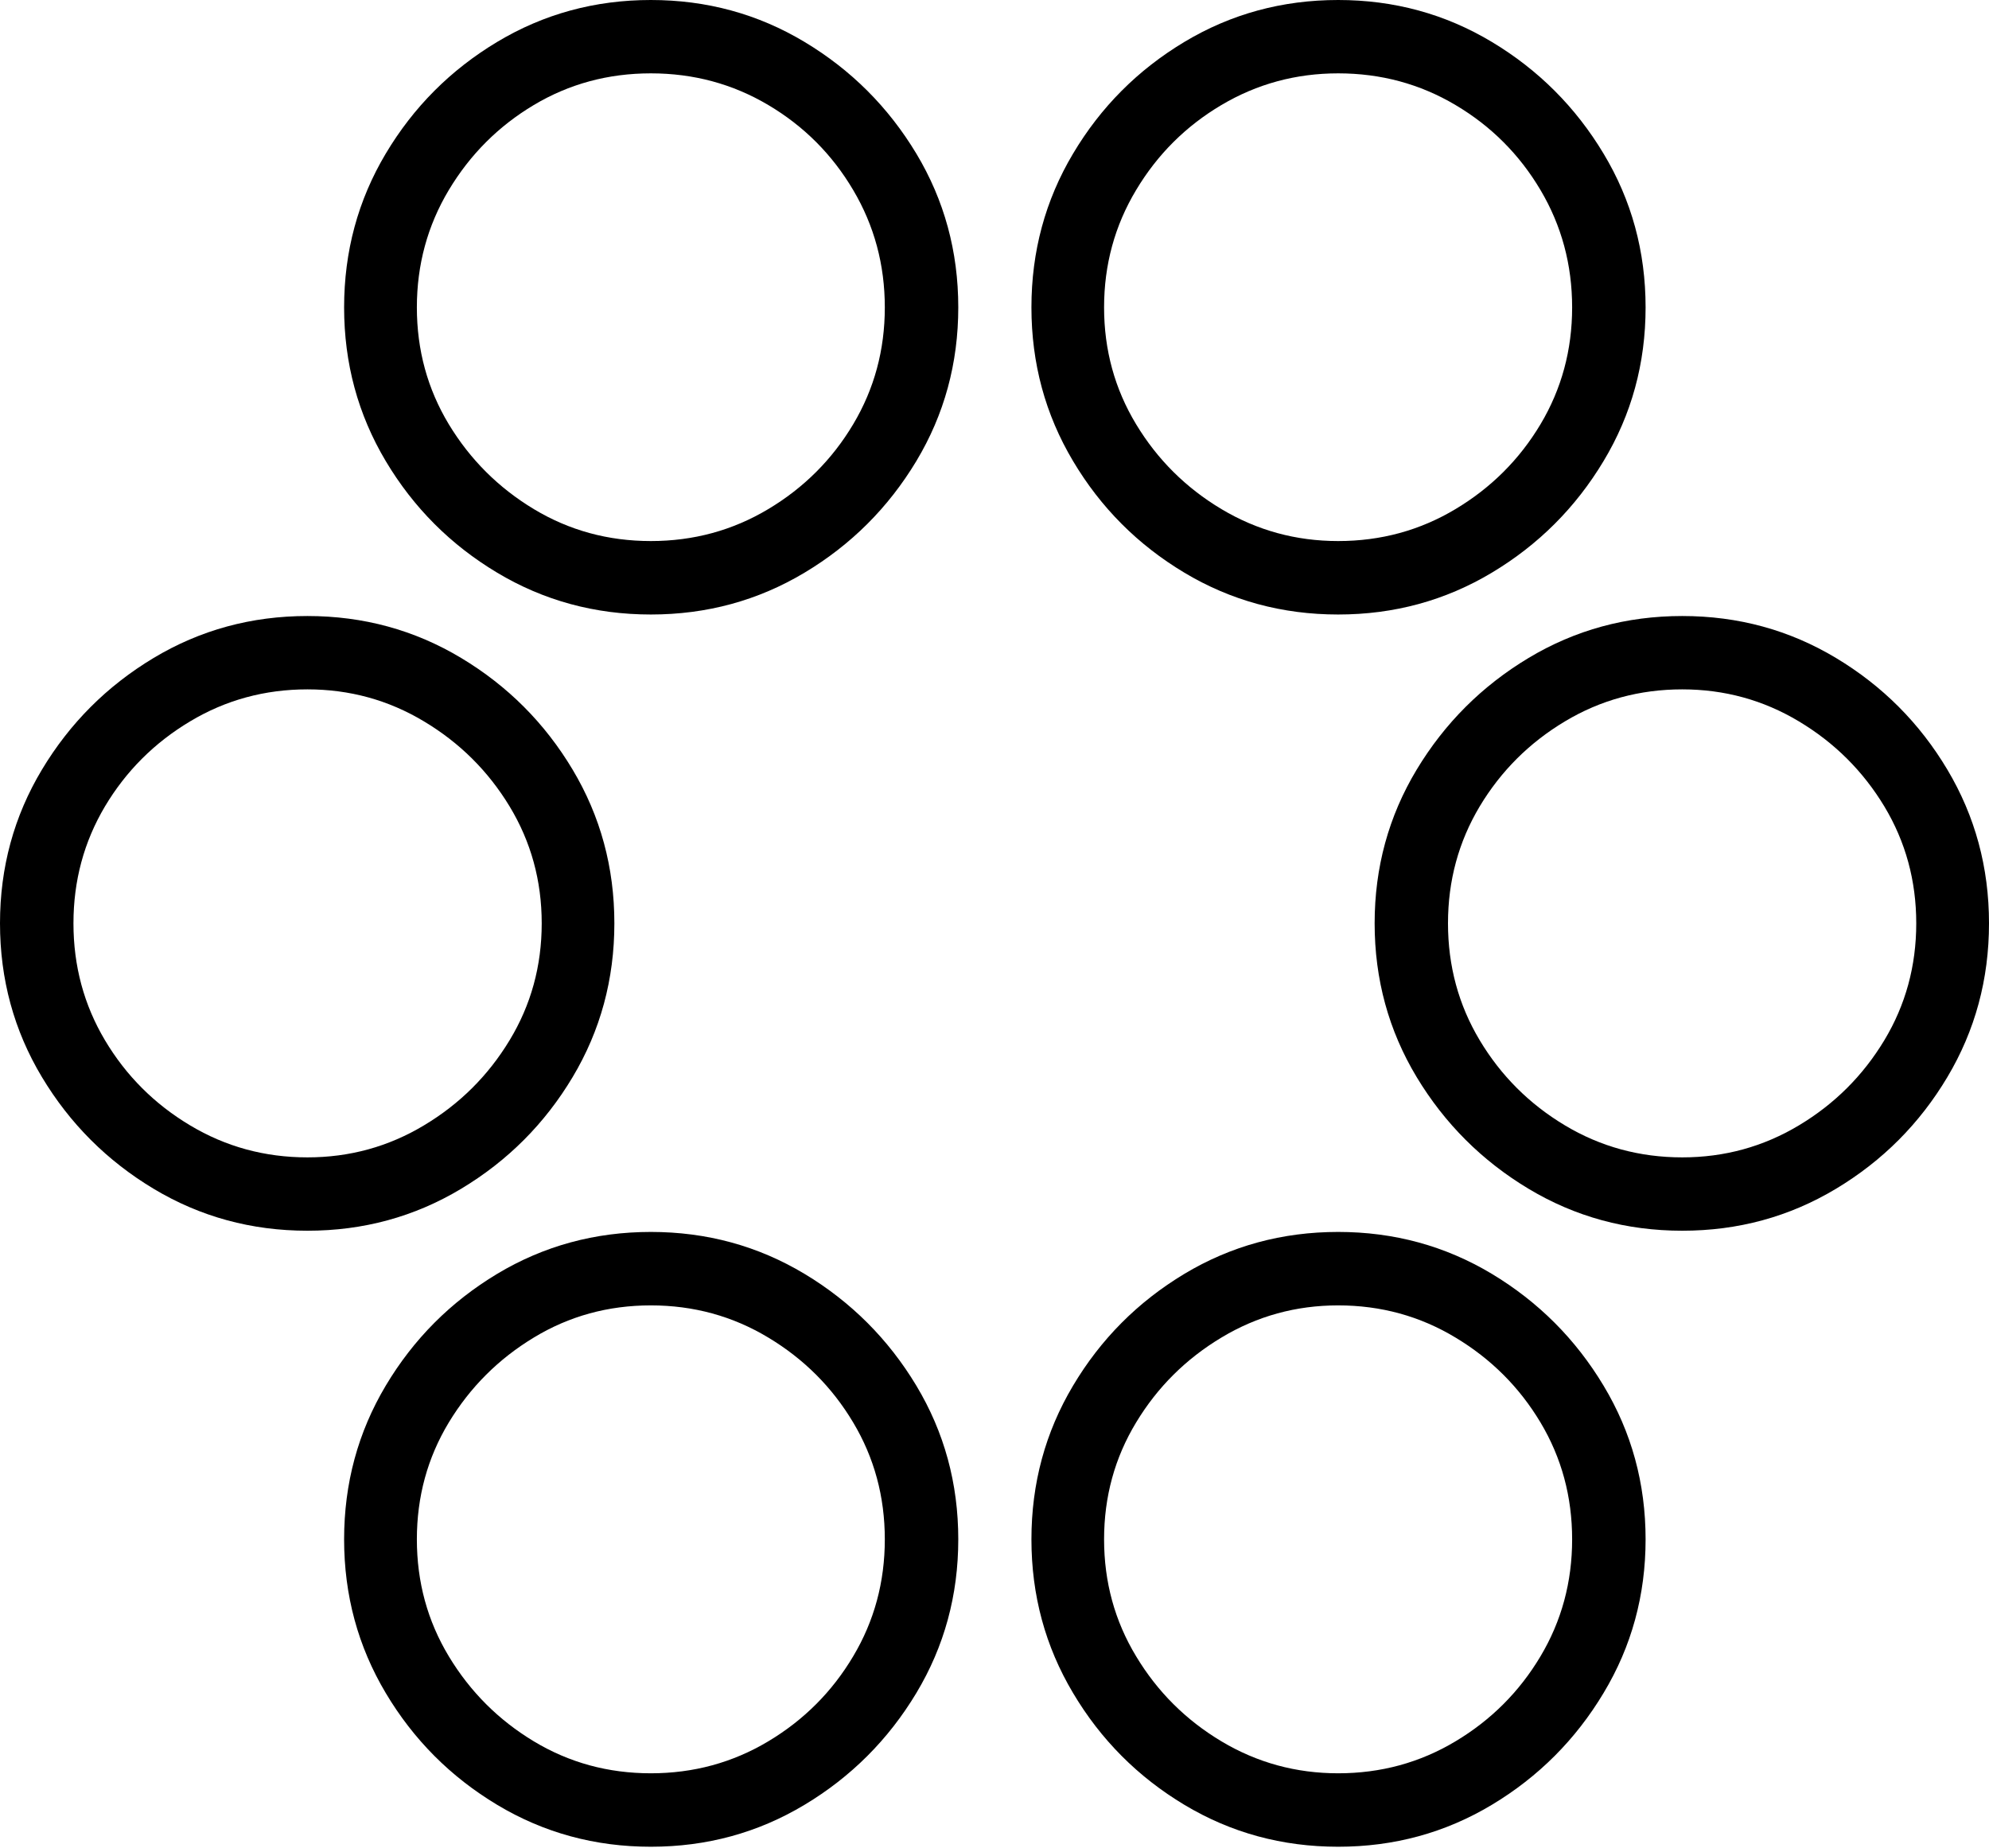 <?xml version="1.0" encoding="UTF-8"?>
<!--Generator: Apple Native CoreSVG 175-->
<!DOCTYPE svg
PUBLIC "-//W3C//DTD SVG 1.1//EN"
       "http://www.w3.org/Graphics/SVG/1.1/DTD/svg11.dtd">
<svg version="1.1" xmlns="http://www.w3.org/2000/svg" xmlns:xlink="http://www.w3.org/1999/xlink" width="19.739" height="18.339">
 <g>
  <rect height="18.339" opacity="0" width="19.739" x="0" y="0"/>
  <path d="M6.459 6.099Q7.291 6.099 7.984 5.684Q8.677 5.269 9.094 4.576Q9.51 3.883 9.51 3.051Q9.51 2.218 9.094 1.525Q8.677 0.832 7.984 0.416Q7.291 0 6.459 0Q5.627 0 4.934 0.416Q4.241 0.832 3.828 1.525Q3.415 2.218 3.415 3.051Q3.415 3.883 3.828 4.576Q4.241 5.269 4.934 5.684Q5.627 6.099 6.459 6.099ZM6.459 5.37Q5.824 5.37 5.298 5.053Q4.772 4.736 4.454 4.211Q4.137 3.685 4.137 3.051Q4.137 2.416 4.454 1.886Q4.772 1.356 5.298 1.042Q5.824 0.728 6.459 0.728Q7.094 0.728 7.624 1.042Q8.154 1.356 8.467 1.886Q8.781 2.416 8.781 3.051Q8.781 3.685 8.467 4.211Q8.154 4.736 7.624 5.053Q7.094 5.37 6.459 5.37ZM13.28 6.099Q14.112 6.099 14.805 5.684Q15.498 5.269 15.914 4.576Q16.331 3.883 16.331 3.051Q16.331 2.218 15.914 1.525Q15.498 0.832 14.805 0.416Q14.112 0 13.28 0Q12.447 0 11.754 0.416Q11.061 0.832 10.649 1.525Q10.236 2.218 10.236 3.051Q10.236 3.883 10.649 4.576Q11.061 5.269 11.754 5.684Q12.447 6.099 13.28 6.099ZM13.28 5.37Q12.652 5.37 12.122 5.053Q11.592 4.736 11.275 4.211Q10.957 3.685 10.957 3.051Q10.957 2.416 11.275 1.886Q11.592 1.356 12.122 1.042Q12.652 0.728 13.28 0.728Q13.915 0.728 14.444 1.042Q14.974 1.356 15.288 1.886Q15.602 2.416 15.602 3.051Q15.602 3.685 15.288 4.211Q14.974 4.736 14.444 5.053Q13.915 5.37 13.28 5.37ZM3.051 12.215Q3.883 12.215 4.576 11.799Q5.269 11.383 5.683 10.69Q6.097 9.997 6.097 9.164Q6.097 8.332 5.683 7.639Q5.269 6.946 4.576 6.53Q3.883 6.114 3.051 6.114Q2.218 6.114 1.525 6.53Q0.832 6.946 0.416 7.639Q0 8.332 0 9.164Q0 9.997 0.416 10.69Q0.832 11.383 1.525 11.799Q2.218 12.215 3.051 12.215ZM3.051 11.487Q2.416 11.487 1.886 11.169Q1.356 10.852 1.042 10.325Q0.729 9.799 0.729 9.164Q0.729 8.53 1.042 8.003Q1.356 7.477 1.886 7.16Q2.416 6.842 3.051 6.842Q3.679 6.842 4.208 7.16Q4.738 7.477 5.057 8.003Q5.376 8.53 5.376 9.164Q5.376 9.799 5.057 10.325Q4.738 10.852 4.208 11.169Q3.679 11.487 3.051 11.487ZM16.695 12.215Q17.527 12.215 18.22 11.799Q18.913 11.383 19.326 10.69Q19.739 9.997 19.739 9.164Q19.739 8.332 19.326 7.639Q18.913 6.946 18.22 6.53Q17.527 6.114 16.695 6.114Q15.863 6.114 15.17 6.53Q14.477 6.946 14.059 7.639Q13.642 8.332 13.642 9.164Q13.642 9.997 14.059 10.69Q14.477 11.383 15.17 11.799Q15.863 12.215 16.695 12.215ZM16.695 11.487Q16.06 11.487 15.53 11.169Q15.001 10.852 14.685 10.325Q14.37 9.799 14.37 9.164Q14.37 8.53 14.685 8.003Q15.001 7.477 15.53 7.16Q16.06 6.842 16.695 6.842Q17.323 6.842 17.853 7.16Q18.382 7.477 18.7 8.003Q19.017 8.53 19.017 9.164Q19.017 9.799 18.7 10.325Q18.382 10.852 17.853 11.169Q17.323 11.487 16.695 11.487ZM6.459 18.329Q7.291 18.329 7.984 17.913Q8.677 17.497 9.094 16.803Q9.51 16.11 9.51 15.278Q9.51 14.446 9.094 13.753Q8.677 13.06 7.984 12.643Q7.291 12.227 6.459 12.227Q5.627 12.227 4.934 12.643Q4.241 13.06 3.828 13.753Q3.415 14.446 3.415 15.278Q3.415 16.11 3.828 16.803Q4.241 17.497 4.934 17.913Q5.627 18.329 6.459 18.329ZM6.459 17.6Q5.824 17.6 5.298 17.283Q4.772 16.966 4.454 16.439Q4.137 15.913 4.137 15.278Q4.137 14.643 4.454 14.118Q4.772 13.593 5.298 13.275Q5.824 12.956 6.459 12.956Q7.094 12.956 7.624 13.275Q8.154 13.593 8.467 14.118Q8.781 14.643 8.781 15.278Q8.781 15.913 8.467 16.439Q8.154 16.966 7.624 17.283Q7.094 17.6 6.459 17.6ZM13.28 18.329Q14.112 18.329 14.805 17.913Q15.498 17.497 15.914 16.803Q16.331 16.11 16.331 15.278Q16.331 14.446 15.914 13.753Q15.498 13.06 14.805 12.643Q14.112 12.227 13.28 12.227Q12.447 12.227 11.754 12.643Q11.061 13.06 10.649 13.753Q10.236 14.446 10.236 15.278Q10.236 16.11 10.649 16.803Q11.061 17.497 11.754 17.913Q12.447 18.329 13.28 18.329ZM13.28 17.6Q12.652 17.6 12.122 17.283Q11.592 16.966 11.275 16.439Q10.957 15.913 10.957 15.278Q10.957 14.643 11.275 14.118Q11.592 13.593 12.122 13.275Q12.652 12.956 13.28 12.956Q13.915 12.956 14.444 13.275Q14.974 13.593 15.288 14.118Q15.602 14.643 15.602 15.278Q15.602 15.913 15.288 16.439Q14.974 16.966 14.444 17.283Q13.915 17.6 13.28 17.6Z" fill="#000000"/>
 </g>
</svg>
